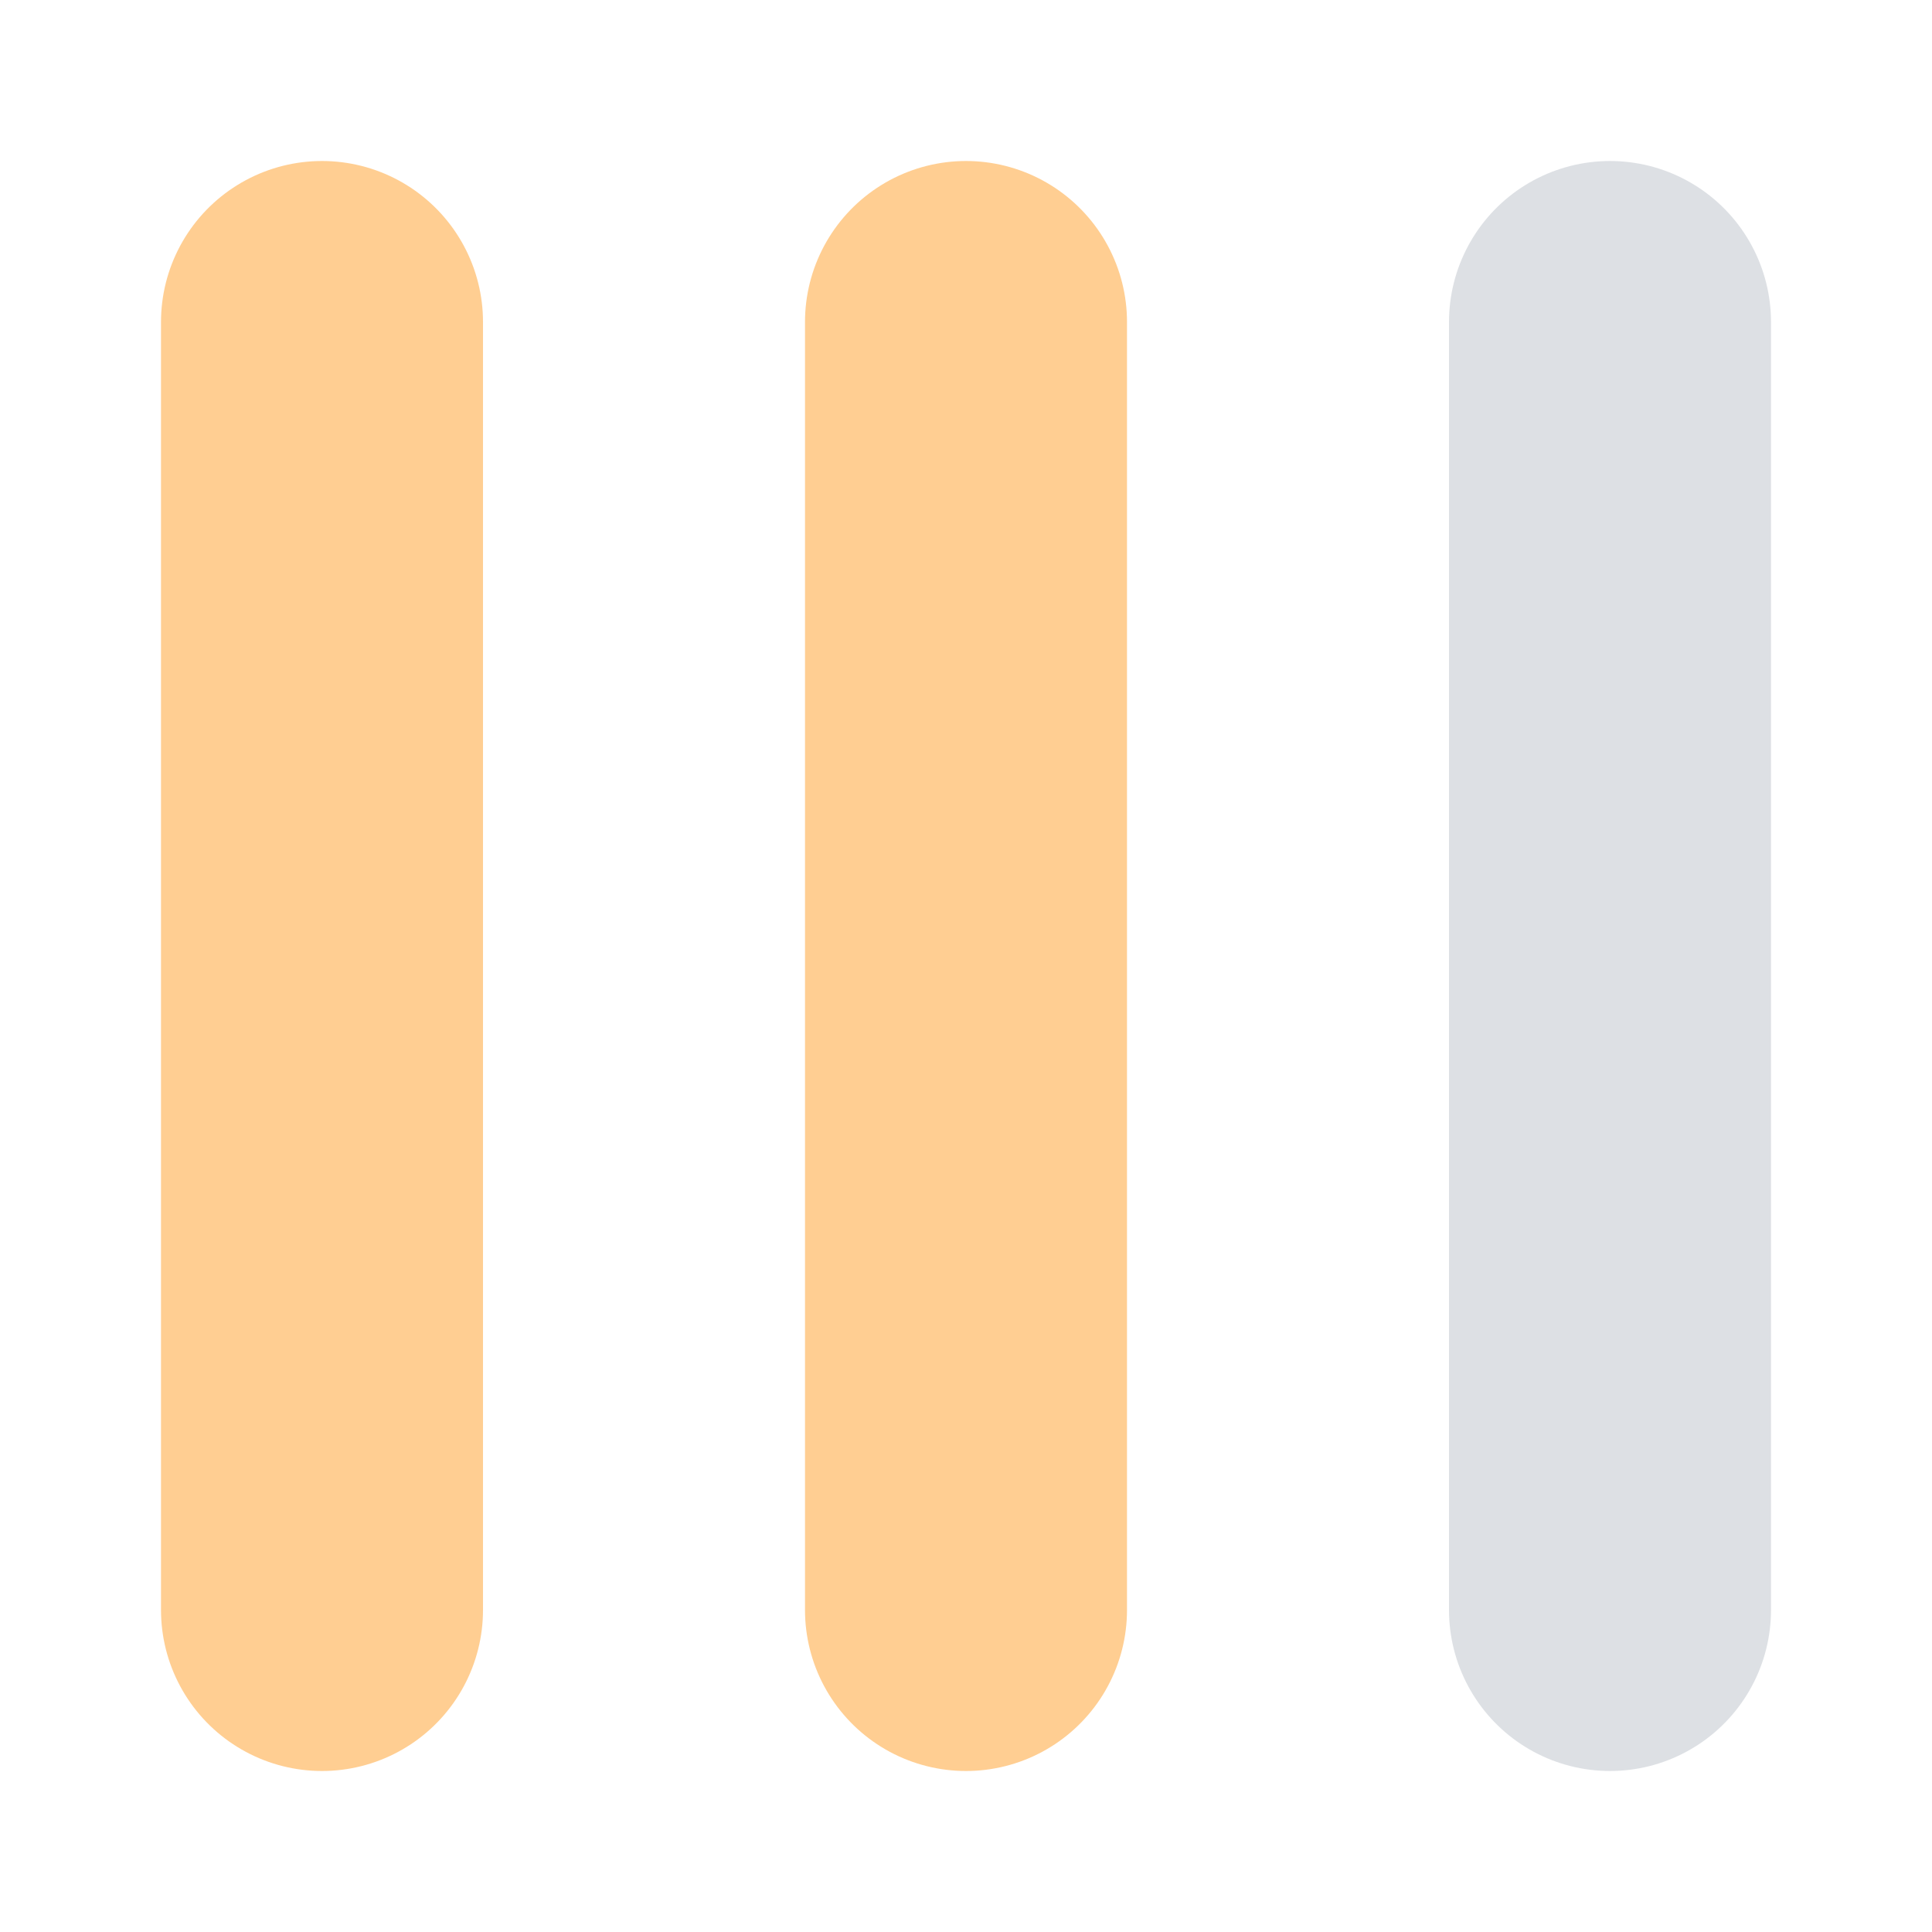 <svg width="24" height="24" viewBox="0 0 24 24" fill="none" xmlns="http://www.w3.org/2000/svg">
<path d="M4 4V20" stroke="#FFCE92" stroke-width="4" stroke-linecap="round"/>
<path d="M12 4V20" stroke="#FFCE92" stroke-width="4" stroke-linecap="round"/>
<path d="M20 4V20" stroke="#DDE0E4" stroke-width="4" stroke-linecap="round"/>
</svg>
